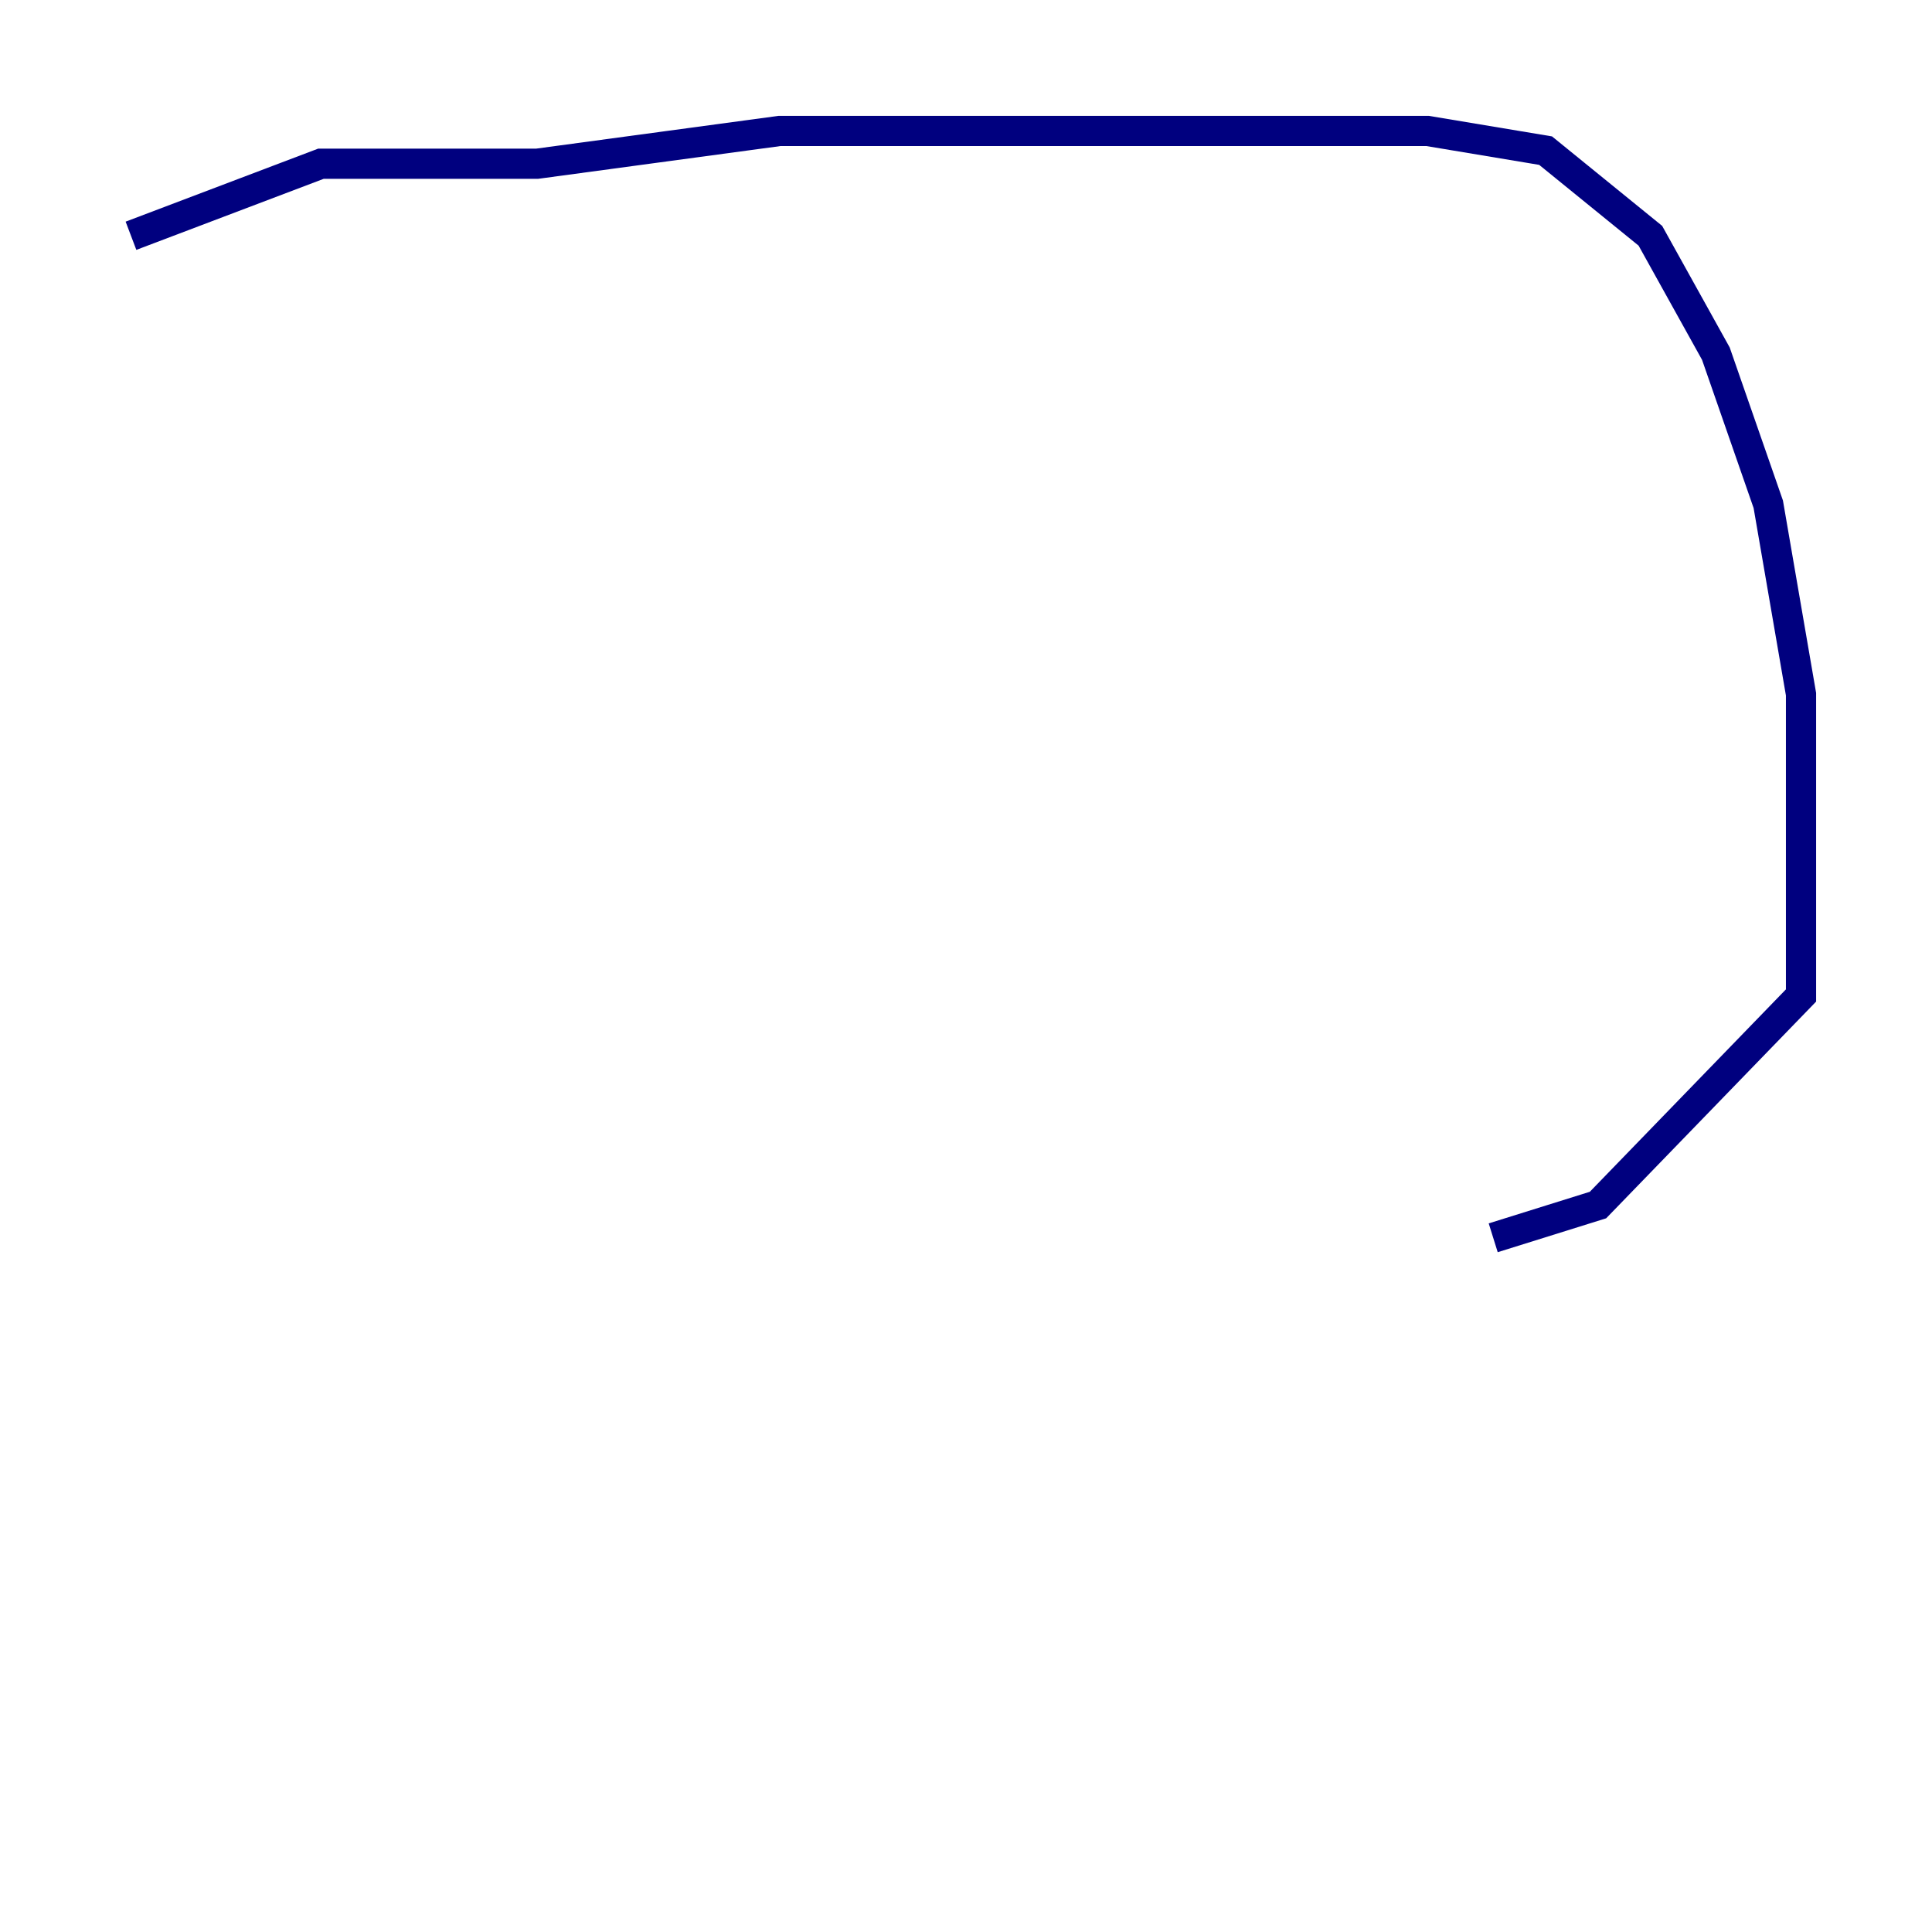 <?xml version="1.0" encoding="utf-8" ?>
<svg baseProfile="tiny" height="128" version="1.2" viewBox="0,0,128,128" width="128" xmlns="http://www.w3.org/2000/svg" xmlns:ev="http://www.w3.org/2001/xml-events" xmlns:xlink="http://www.w3.org/1999/xlink"><defs /><polyline fill="none" points="8.678,15.62 21.261,10.848 35.58,10.848 51.634,8.678 94.59,8.678 102.4,9.98 109.342,15.62 113.681,23.43 117.153,33.41 119.322,45.993 119.322,65.953 105.871,79.837 98.929,82.007" stroke="#00007f" stroke-width="2" /></svg>